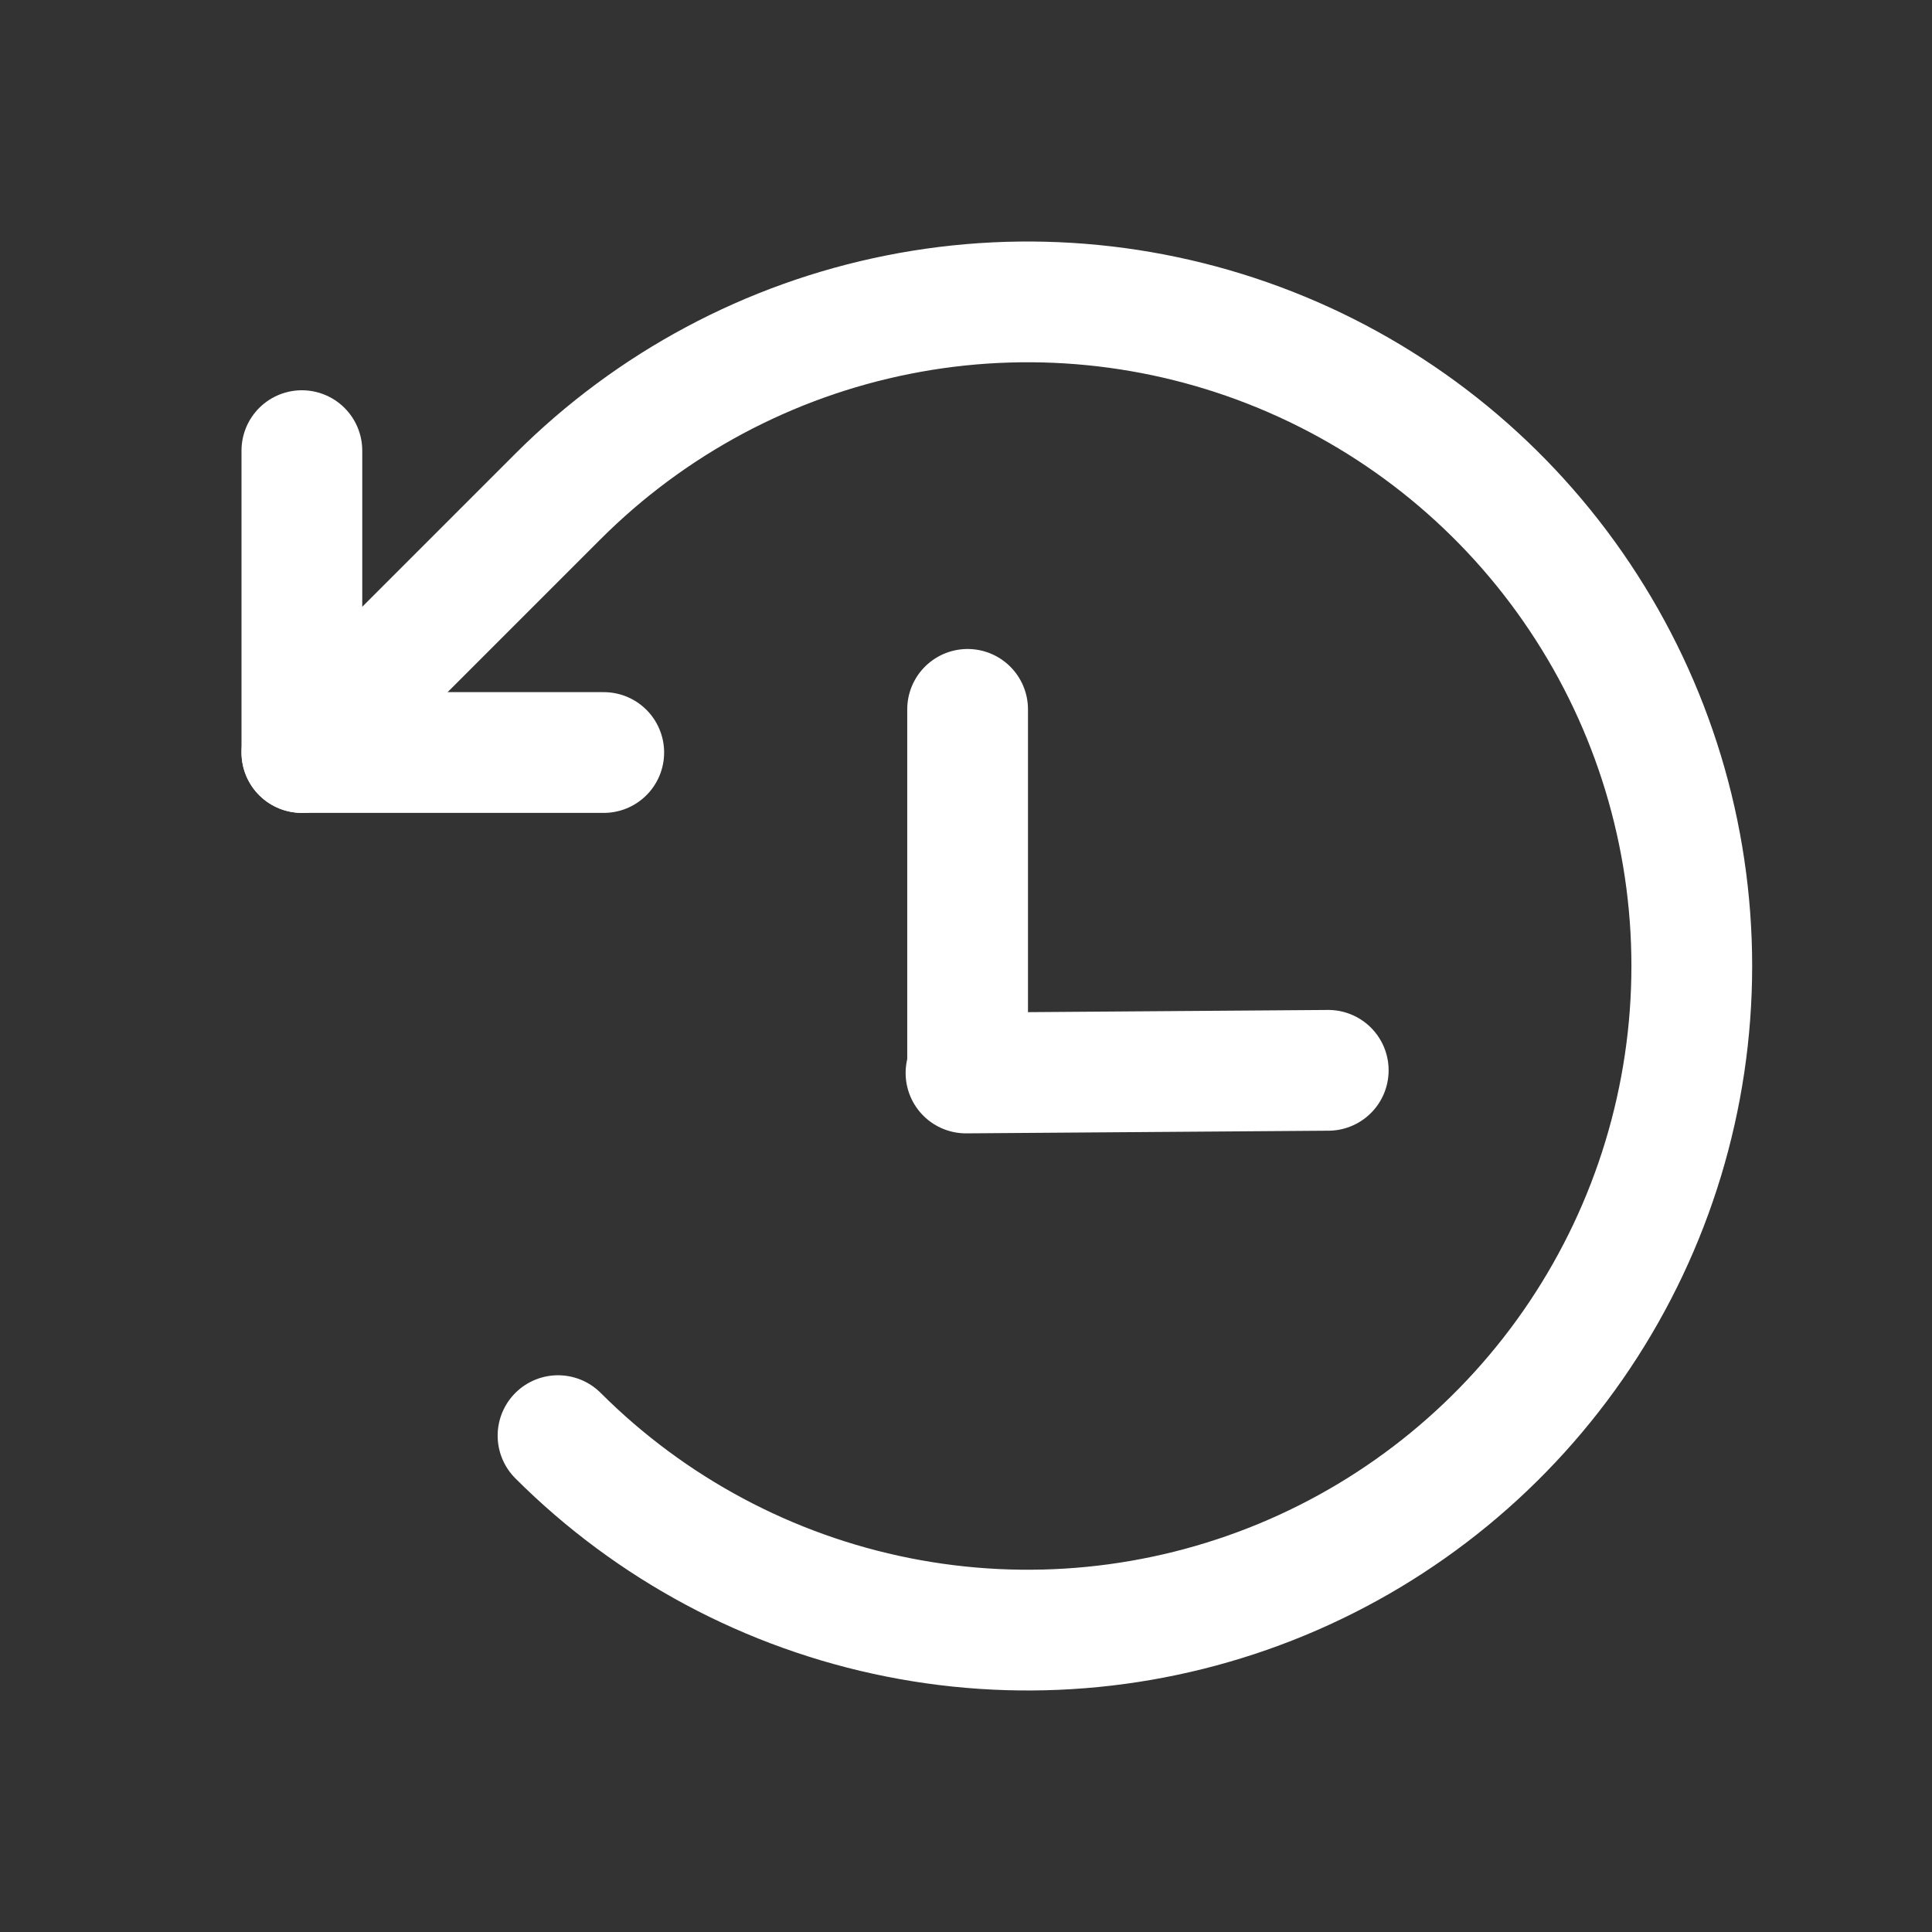 <svg width="24" height="24" viewBox="0 0 24 24" fill="none" xmlns="http://www.w3.org/2000/svg">
<rect x="0" y="0" width="24" height="24" fill="#333333" stroke="none"/>
<g clip-path="url(#clip0_56_1582)">
<path d="M12.02 8.812V13.312" stroke="white" stroke-width="1.5" stroke-linecap="round" stroke-linejoin="round"/>
<path d="M16.5 13.296L12 13.329" stroke="white" stroke-width="1.5" stroke-linecap="round" stroke-linejoin="round"/>
<path d="M7.5 9.348H3.75V5.598" stroke="white" stroke-width="1.5" stroke-linecap="round" stroke-linejoin="round"/>
<path d="M6.932 17.834C8.086 18.987 9.556 19.773 11.156 20.091C12.757 20.41 14.415 20.246 15.923 19.622C17.43 18.998 18.719 17.94 19.625 16.584C20.532 15.227 21.016 13.632 21.016 12C21.016 10.368 20.532 8.773 19.625 7.417C18.719 6.06 17.43 5.002 15.923 4.378C14.415 3.754 12.757 3.59 11.156 3.909C9.556 4.227 8.086 5.013 6.932 6.166L3.75 9.348" stroke="white" stroke-width="1.5" stroke-linecap="round" stroke-linejoin="round"/>
</g>
<defs>
<clipPath id="clip0_56_1582">
<rect width="24" height="24" fill="white"/>
</clipPath>
</defs>
</svg>
